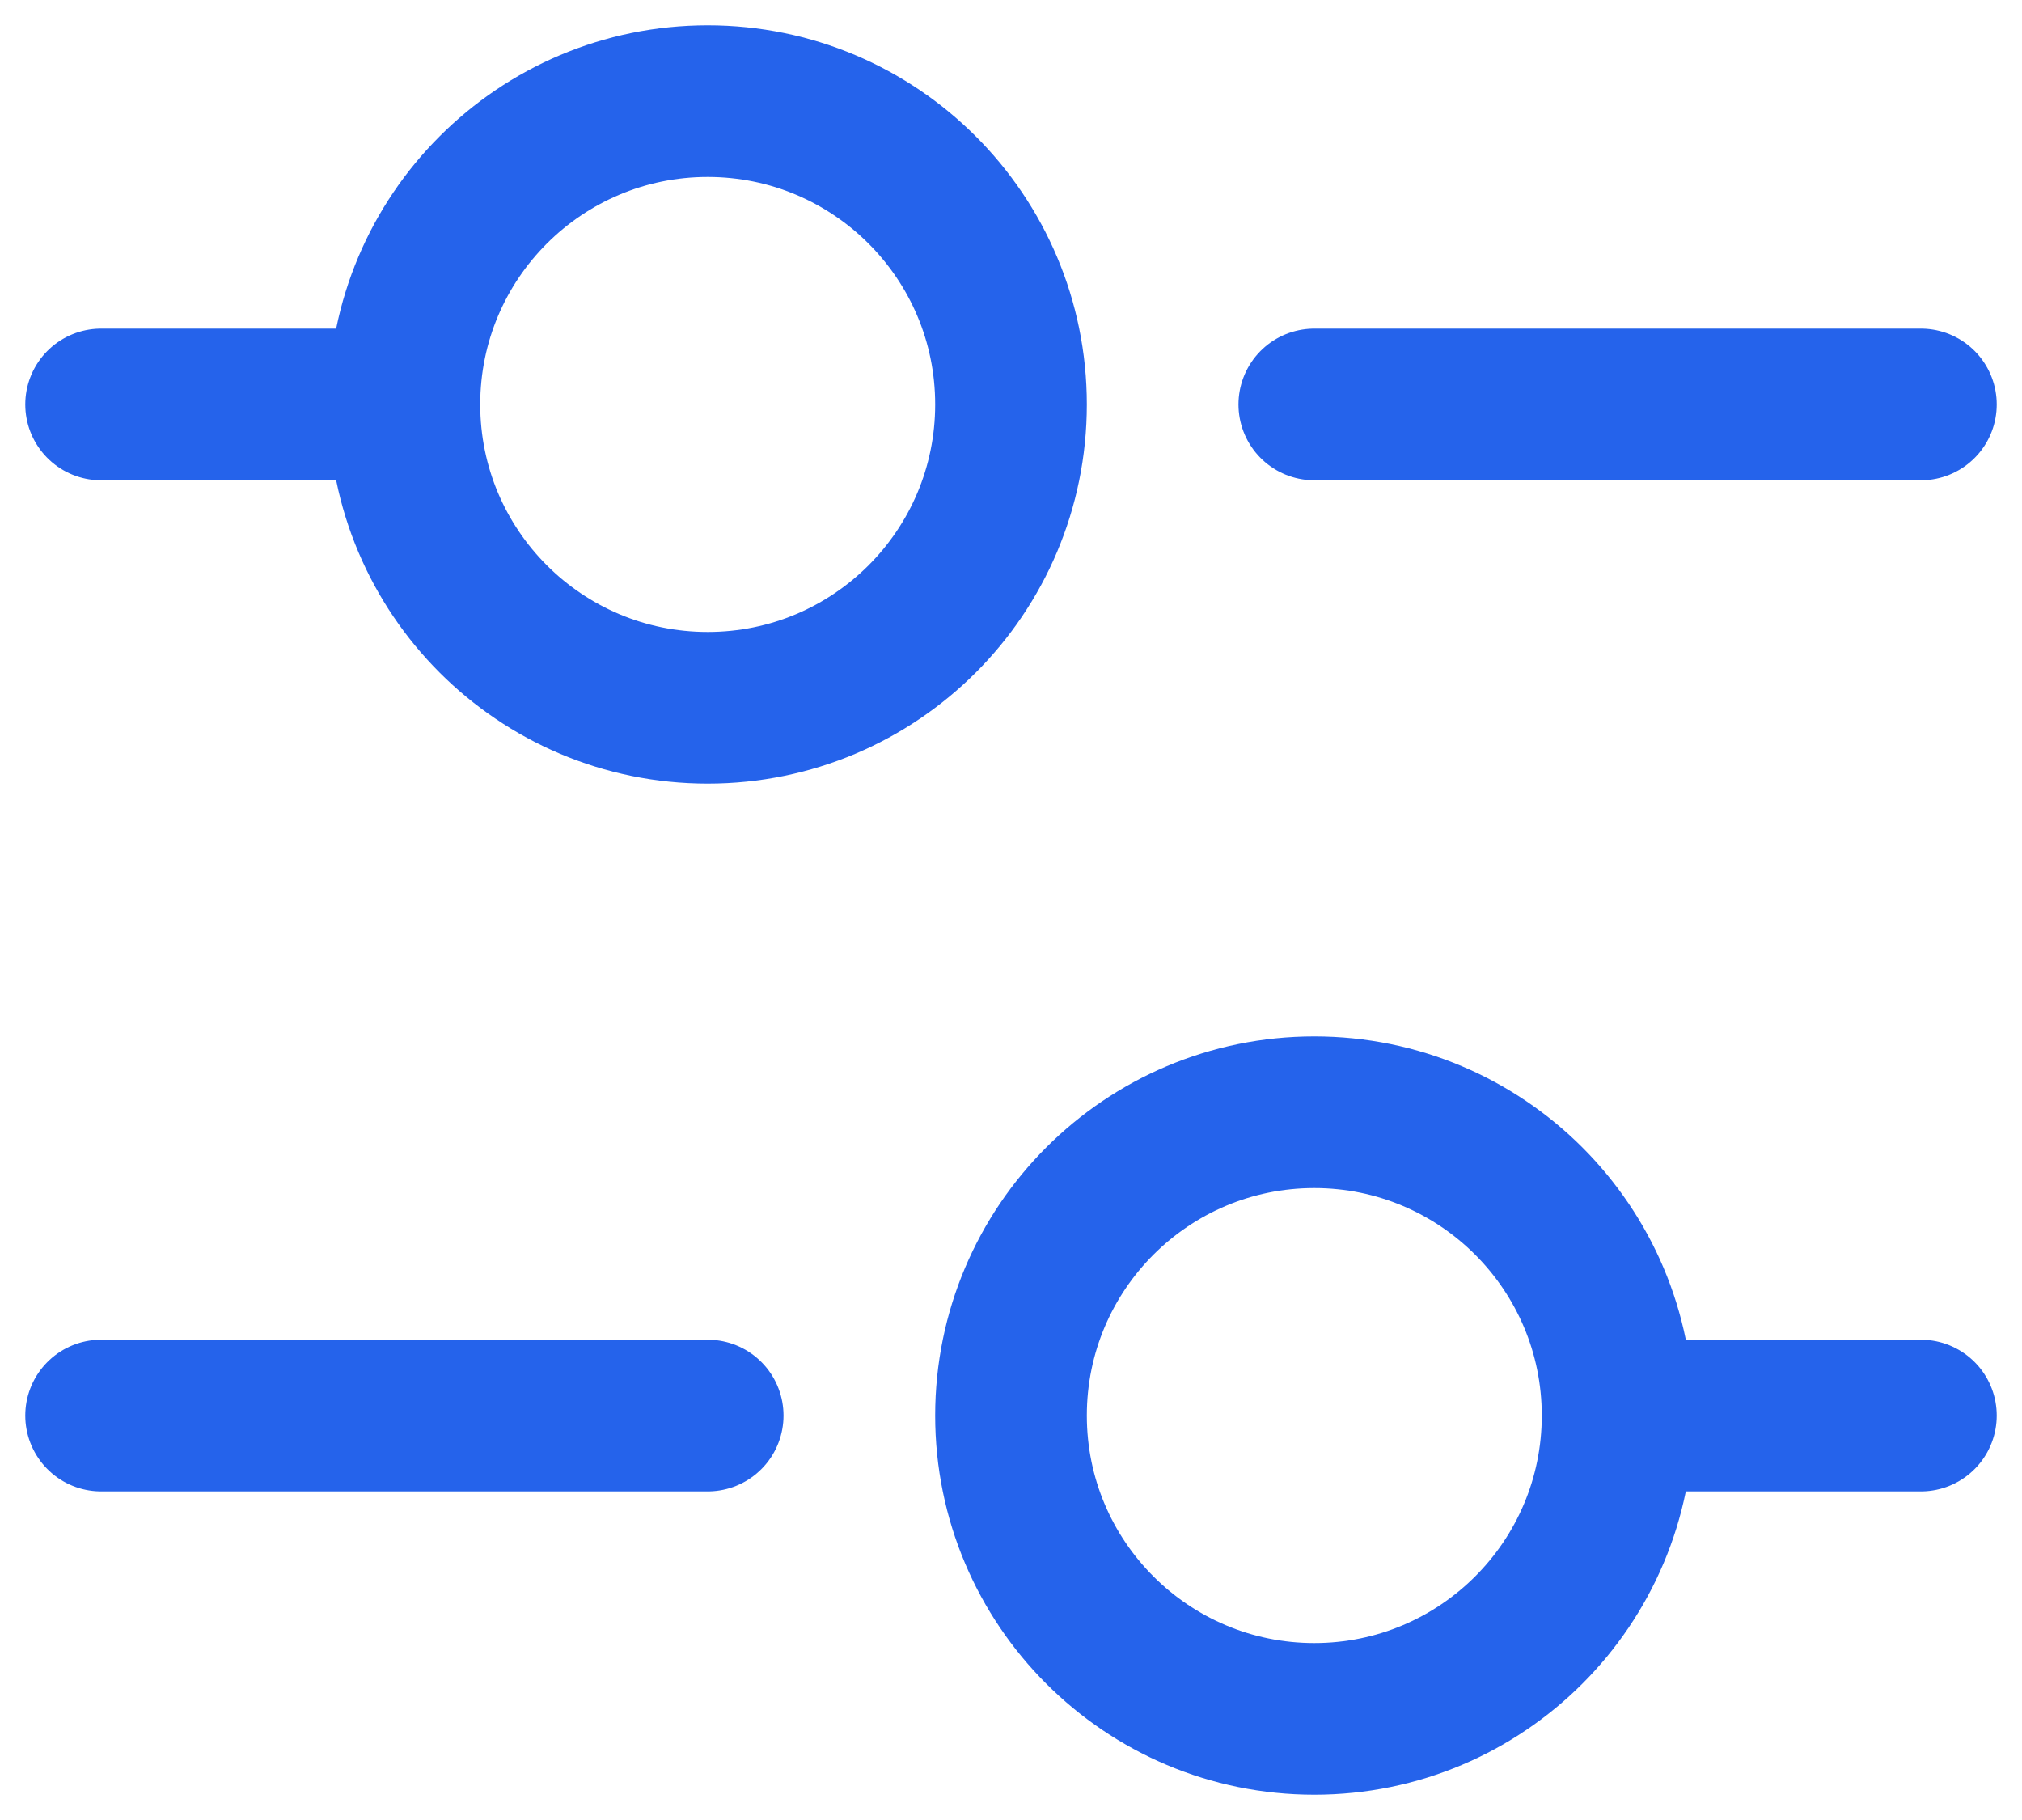 <svg width="20" height="18" viewBox="0 0 20 18" fill="none" xmlns="http://www.w3.org/2000/svg">
<path d="M1 4H4M4 4C4 5.657 5.343 7 7 7C8.657 7 10 5.657 10 4C10 2.343 8.657 1 7 1C5.343 1 4 2.343 4 4ZM1 14H7M16 14H19M16 14C16 15.657 14.657 17 13 17C11.343 17 10 15.657 10 14C10 12.343 11.343 11 13 11C14.657 11 16 12.343 16 14ZM13 4H19" stroke="#2563EB" stroke-width="1.5" stroke-linecap="round"/>
</svg>
